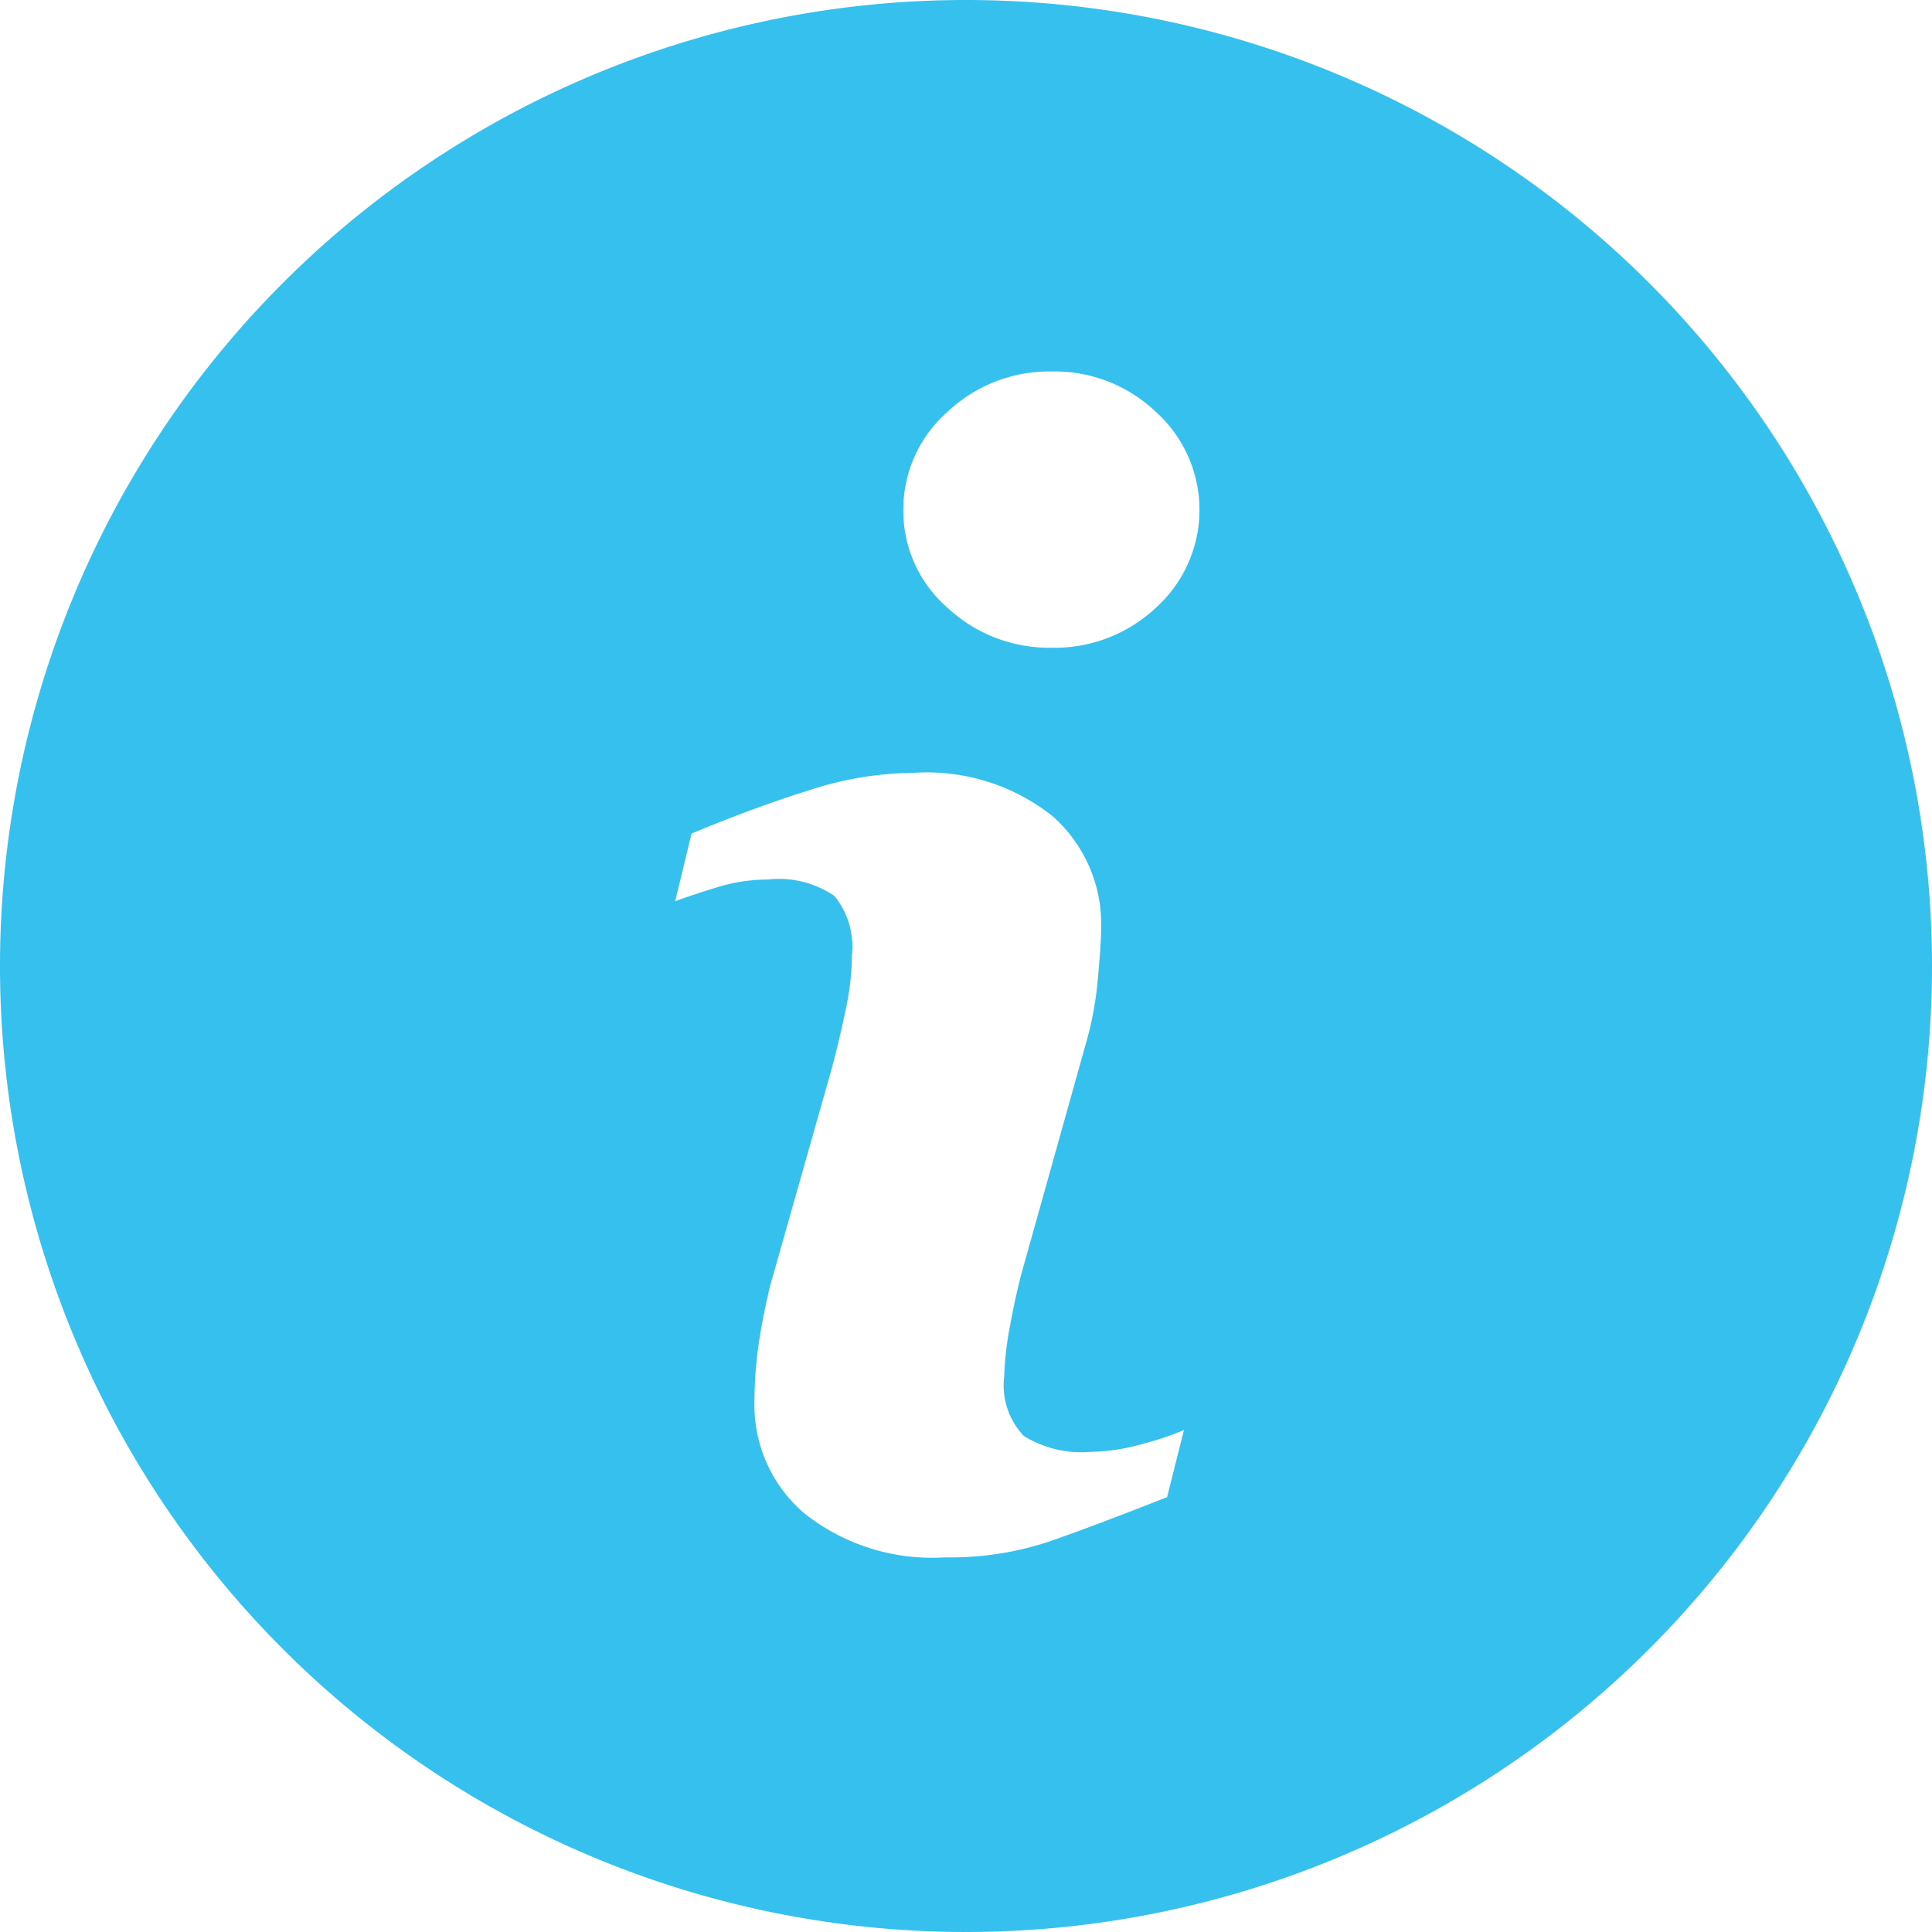 <svg xmlns="http://www.w3.org/2000/svg" width="22" height="22" viewBox="0 0 22 22"><path d="M11,0A11,11,0,1,0,22,11,11,11,0,0,0,11,0Zm2.29,17.048q-.849.335-1.355.51a3.574,3.574,0,0,1-1.175.176,2.342,2.342,0,0,1-1.6-.5,1.62,1.62,0,0,1-.569-1.273,4.624,4.624,0,0,1,.042-.614c.029-.209.074-.443.137-.707l.709-2.5c.062-.24.116-.468.159-.681a3.018,3.018,0,0,0,.063-.589.908.908,0,0,0-.2-.668,1.121,1.121,0,0,0-.757-.187,1.987,1.987,0,0,0-.563.084c-.191.059-.357.112-.493.164l.187-.771Q8.574,9.2,9.21,9a3.934,3.934,0,0,1,1.2-.2,2.3,2.3,0,0,1,1.576.494,1.64,1.64,0,0,1,.553,1.281q0,.163-.038.575a3.845,3.845,0,0,1-.142.755l-.7,2.5c-.058.2-.109.429-.156.685a3.624,3.624,0,0,0-.068.583.837.837,0,0,0,.223.678,1.246,1.246,0,0,0,.77.181,2.234,2.234,0,0,0,.583-.09,3.314,3.314,0,0,0,.471-.158Zm-.125-10.13a1.682,1.682,0,0,1-1.187.458,1.7,1.7,0,0,1-1.192-.458,1.463,1.463,0,0,1-.5-1.111,1.477,1.477,0,0,1,.5-1.114,1.688,1.688,0,0,1,1.192-.463,1.669,1.669,0,0,1,1.187.463,1.5,1.5,0,0,1,0,2.225Z" fill="#35C0ED"/></svg>